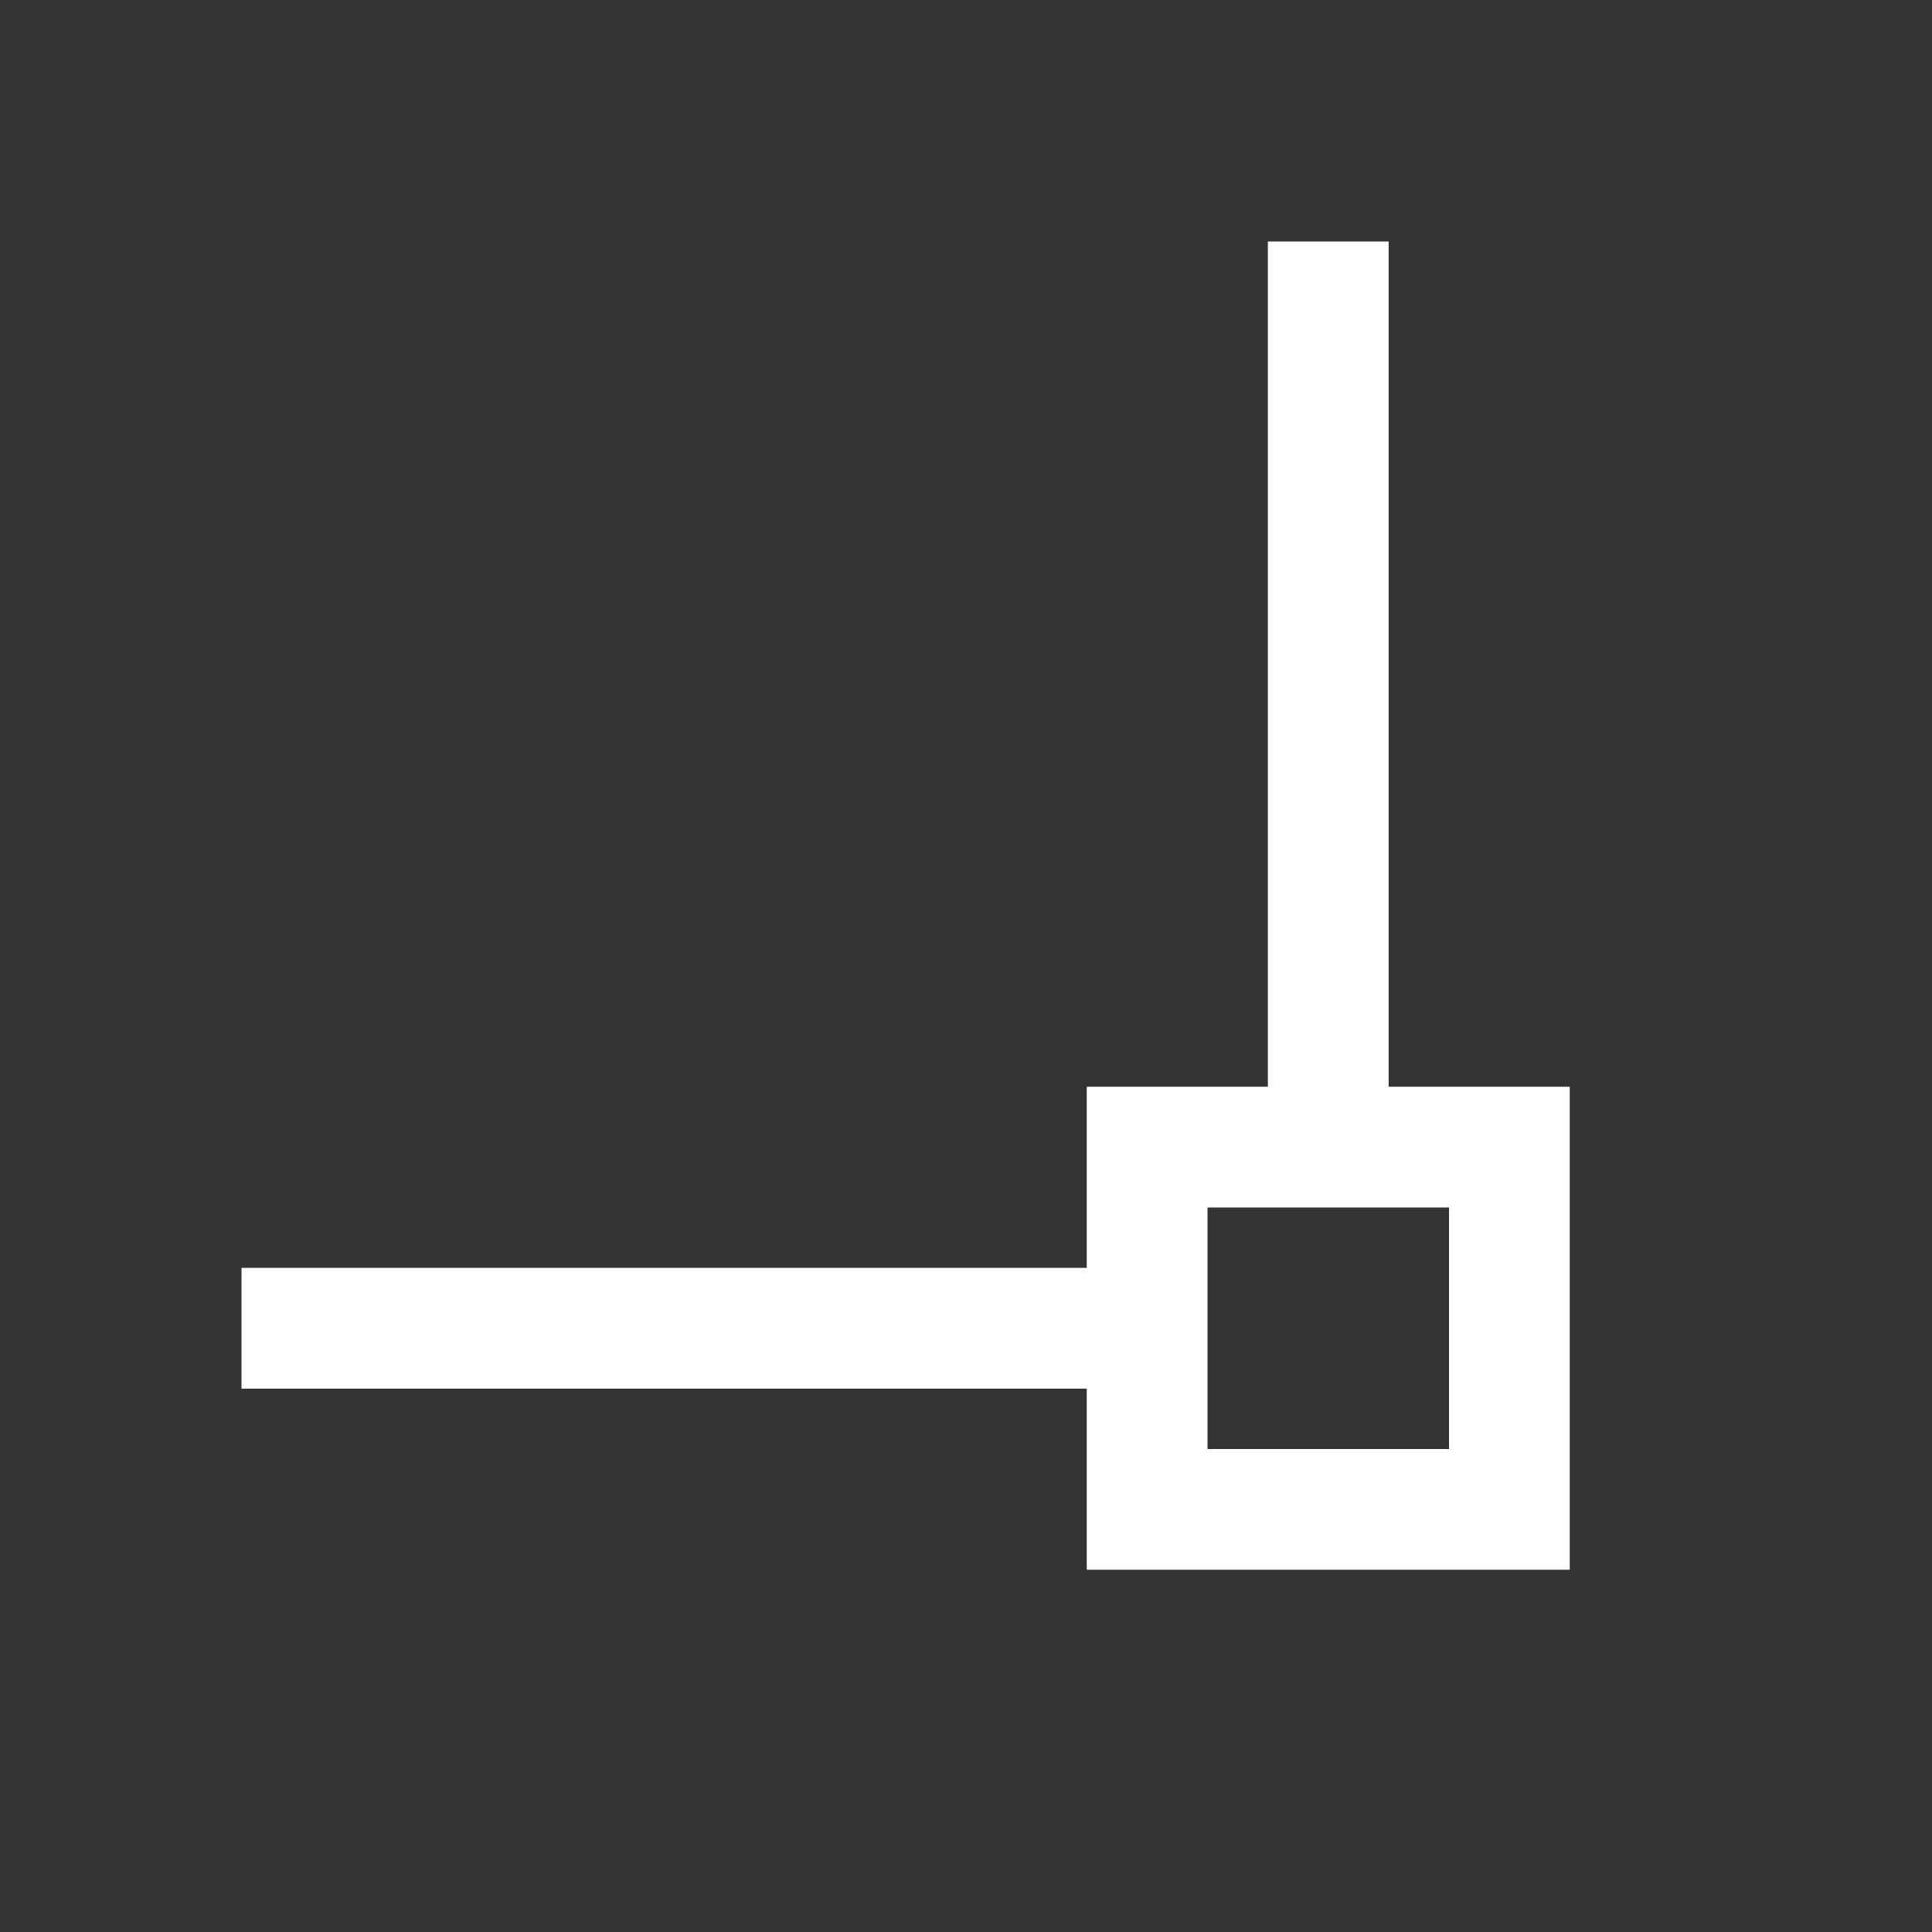 <svg width="50" height="50" viewBox="0 0 50 50" fill="none" xmlns="http://www.w3.org/2000/svg">
<rect x="0" y="0" width="50" height="50" fill="#333333" stroke="none"/>
<path d="M6.25 35.938L28.125 35.938L28.125 40.625L40.625 40.625L40.625 28.125L35.938 28.125L35.938 6.25L32.812 6.25L32.812 28.125L28.125 28.125L28.125 32.812L6.25 32.812L6.25 35.938ZM31.25 31.25L37.5 31.25L37.5 37.5L31.25 37.5L31.25 31.25Z" fill="white"/>
</svg>
